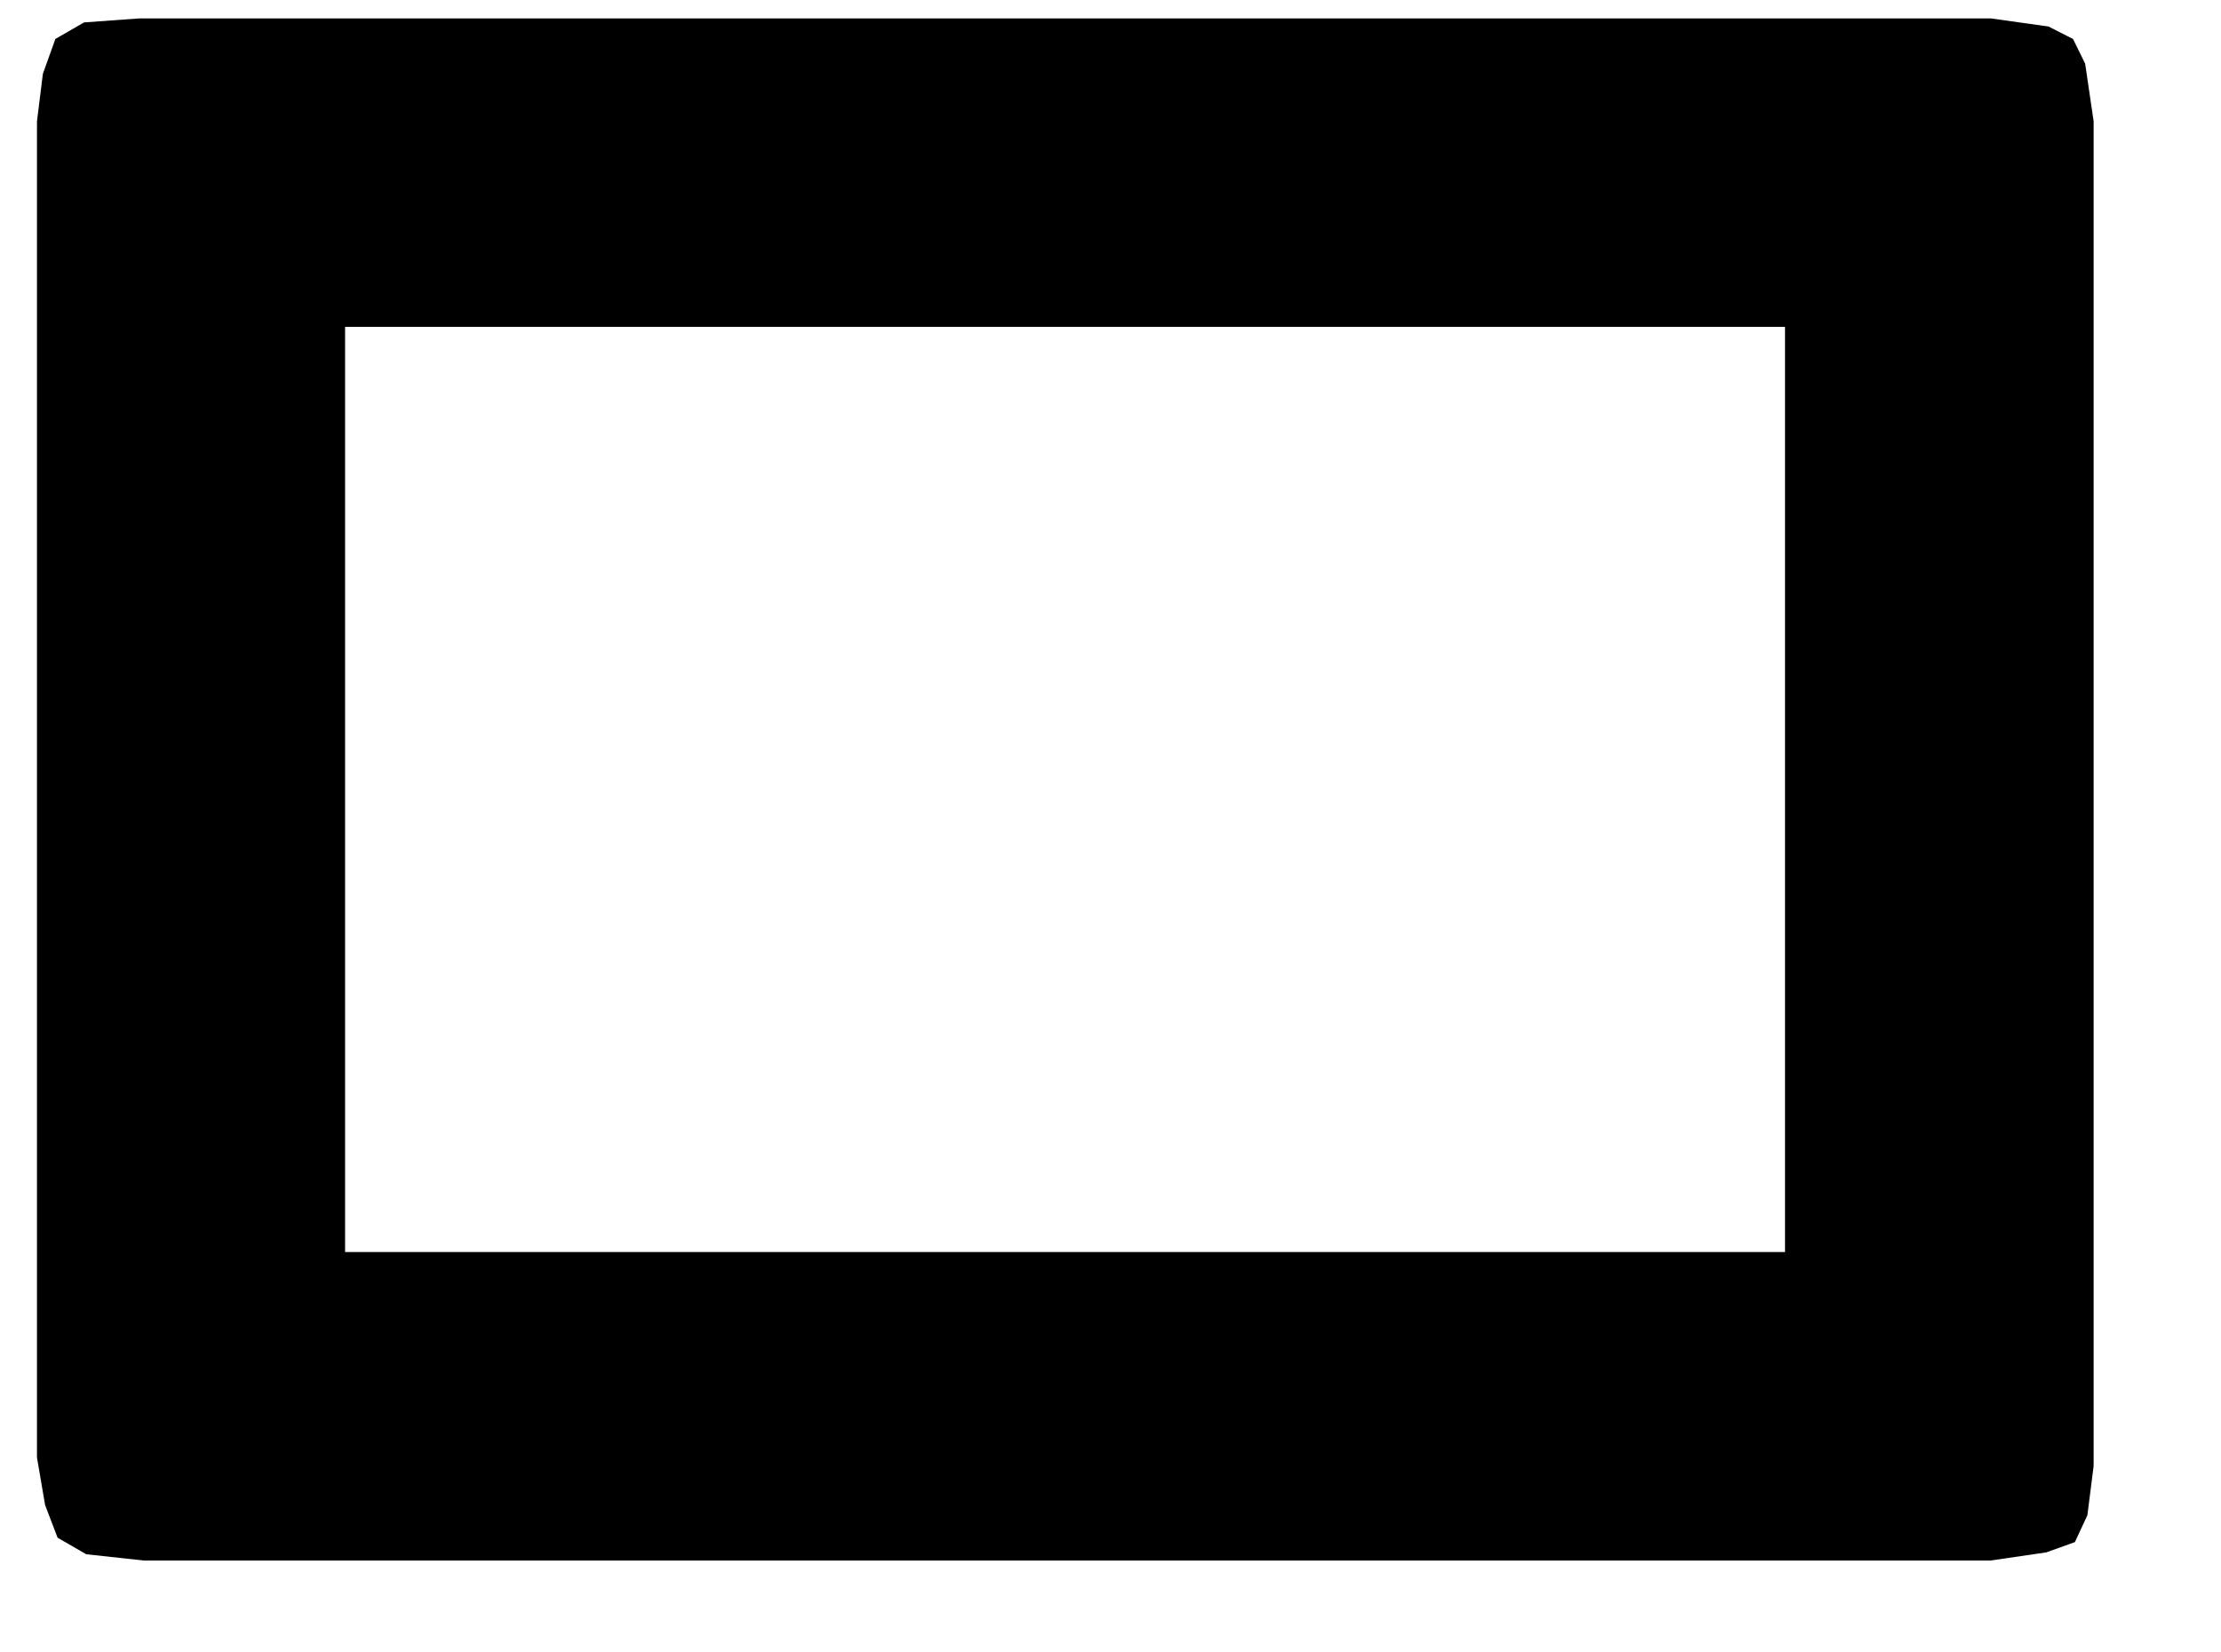 <!-- Generated by IcoMoon.io -->
<svg version="1.1" xmlns="http://www.w3.org/2000/svg" width="43" height="32" viewBox="0 0 43 32">
<title>wesk</title>
<path d="M40.135 0.755l0.235 0.477 0.164 1.118v26.040l-0.121 0.954-0.242 0.52-0.555 0.199-1.075 0.157h-35.76l-1.111-0.121-0.555-0.32-0.242-0.634-0.157-0.919v-25.877l0.114-0.919 0.242-0.676 0.555-0.32 1.075-0.078h35.839l1.118 0.157 0.477 0.242zM34.559 24.246v-17.916h-27.878v17.916h27.878z"></path>
</svg>
